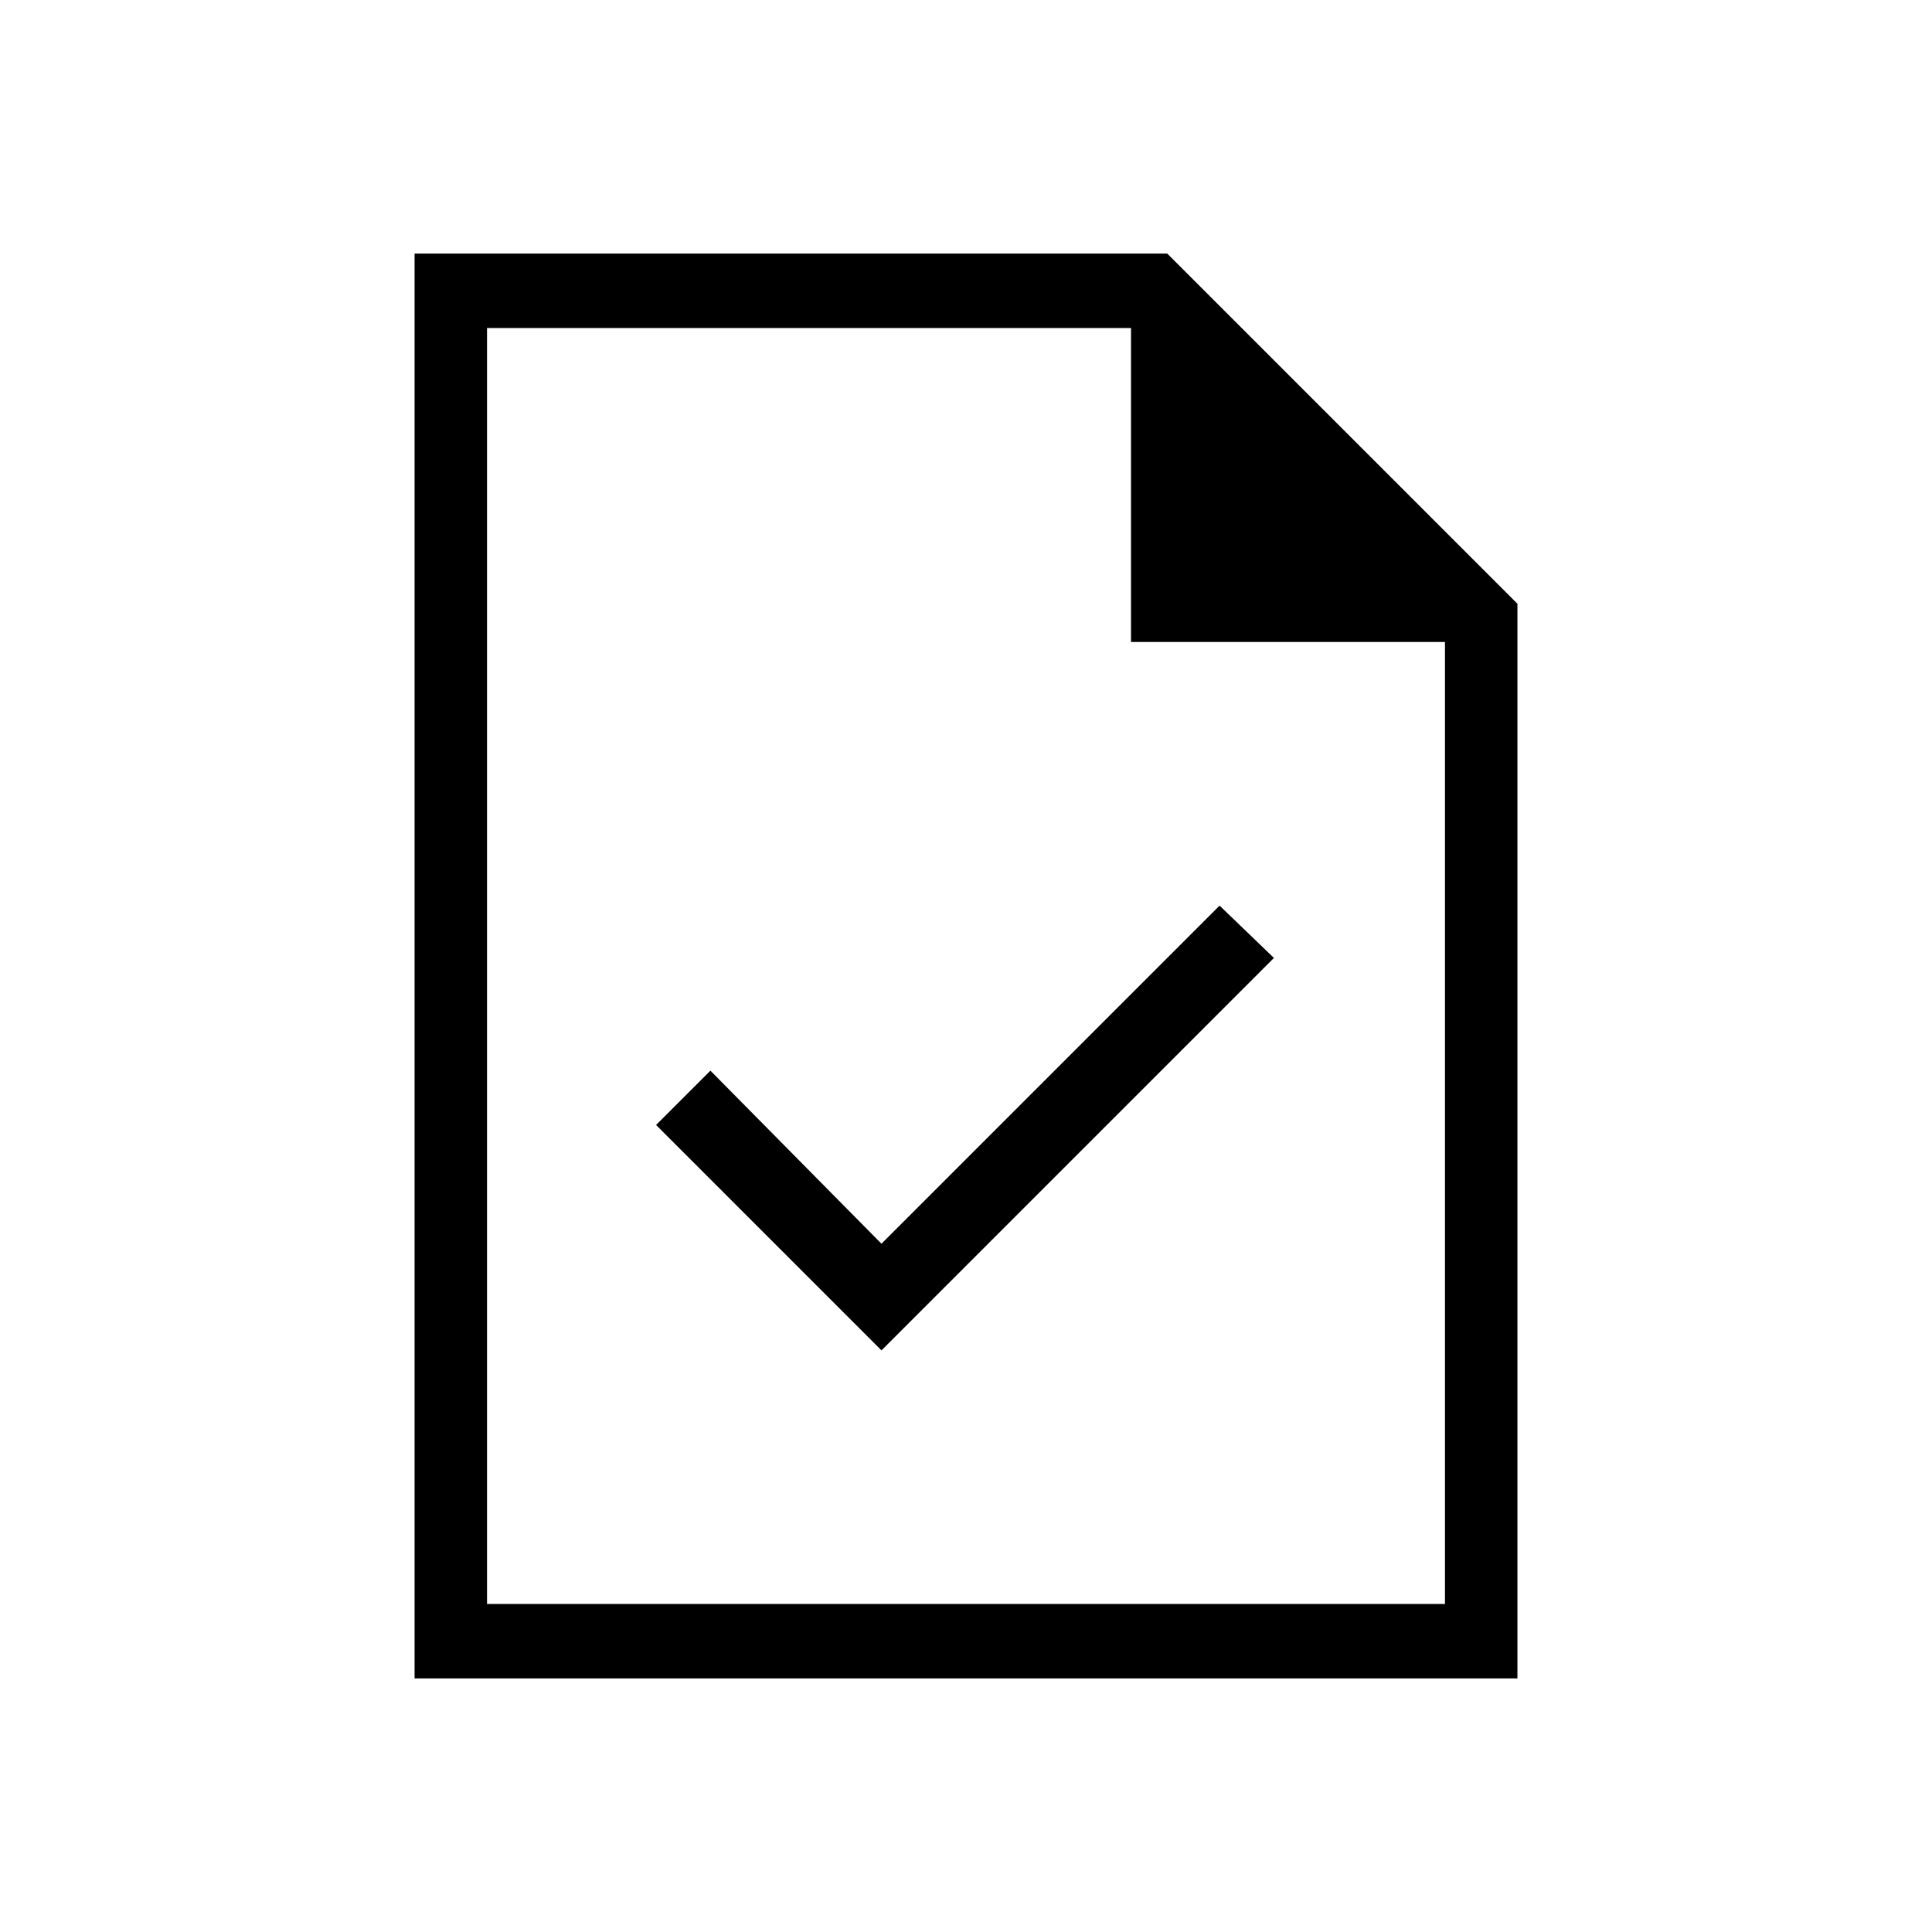 <svg xmlns="http://www.w3.org/2000/svg" height="24" width="24"><path d="m10.95 16.775 4.875-4.875-.675-.65-4.2 4.2-2.125-2.15-.675.675Zm-5.8 4.075V3.15h9.35l4.35 4.35v13.35Zm8.9-12.875v-3.9h-8v15.85h11.9V7.975Zm-8-3.9v3.9-3.9 15.85Z"/></svg>